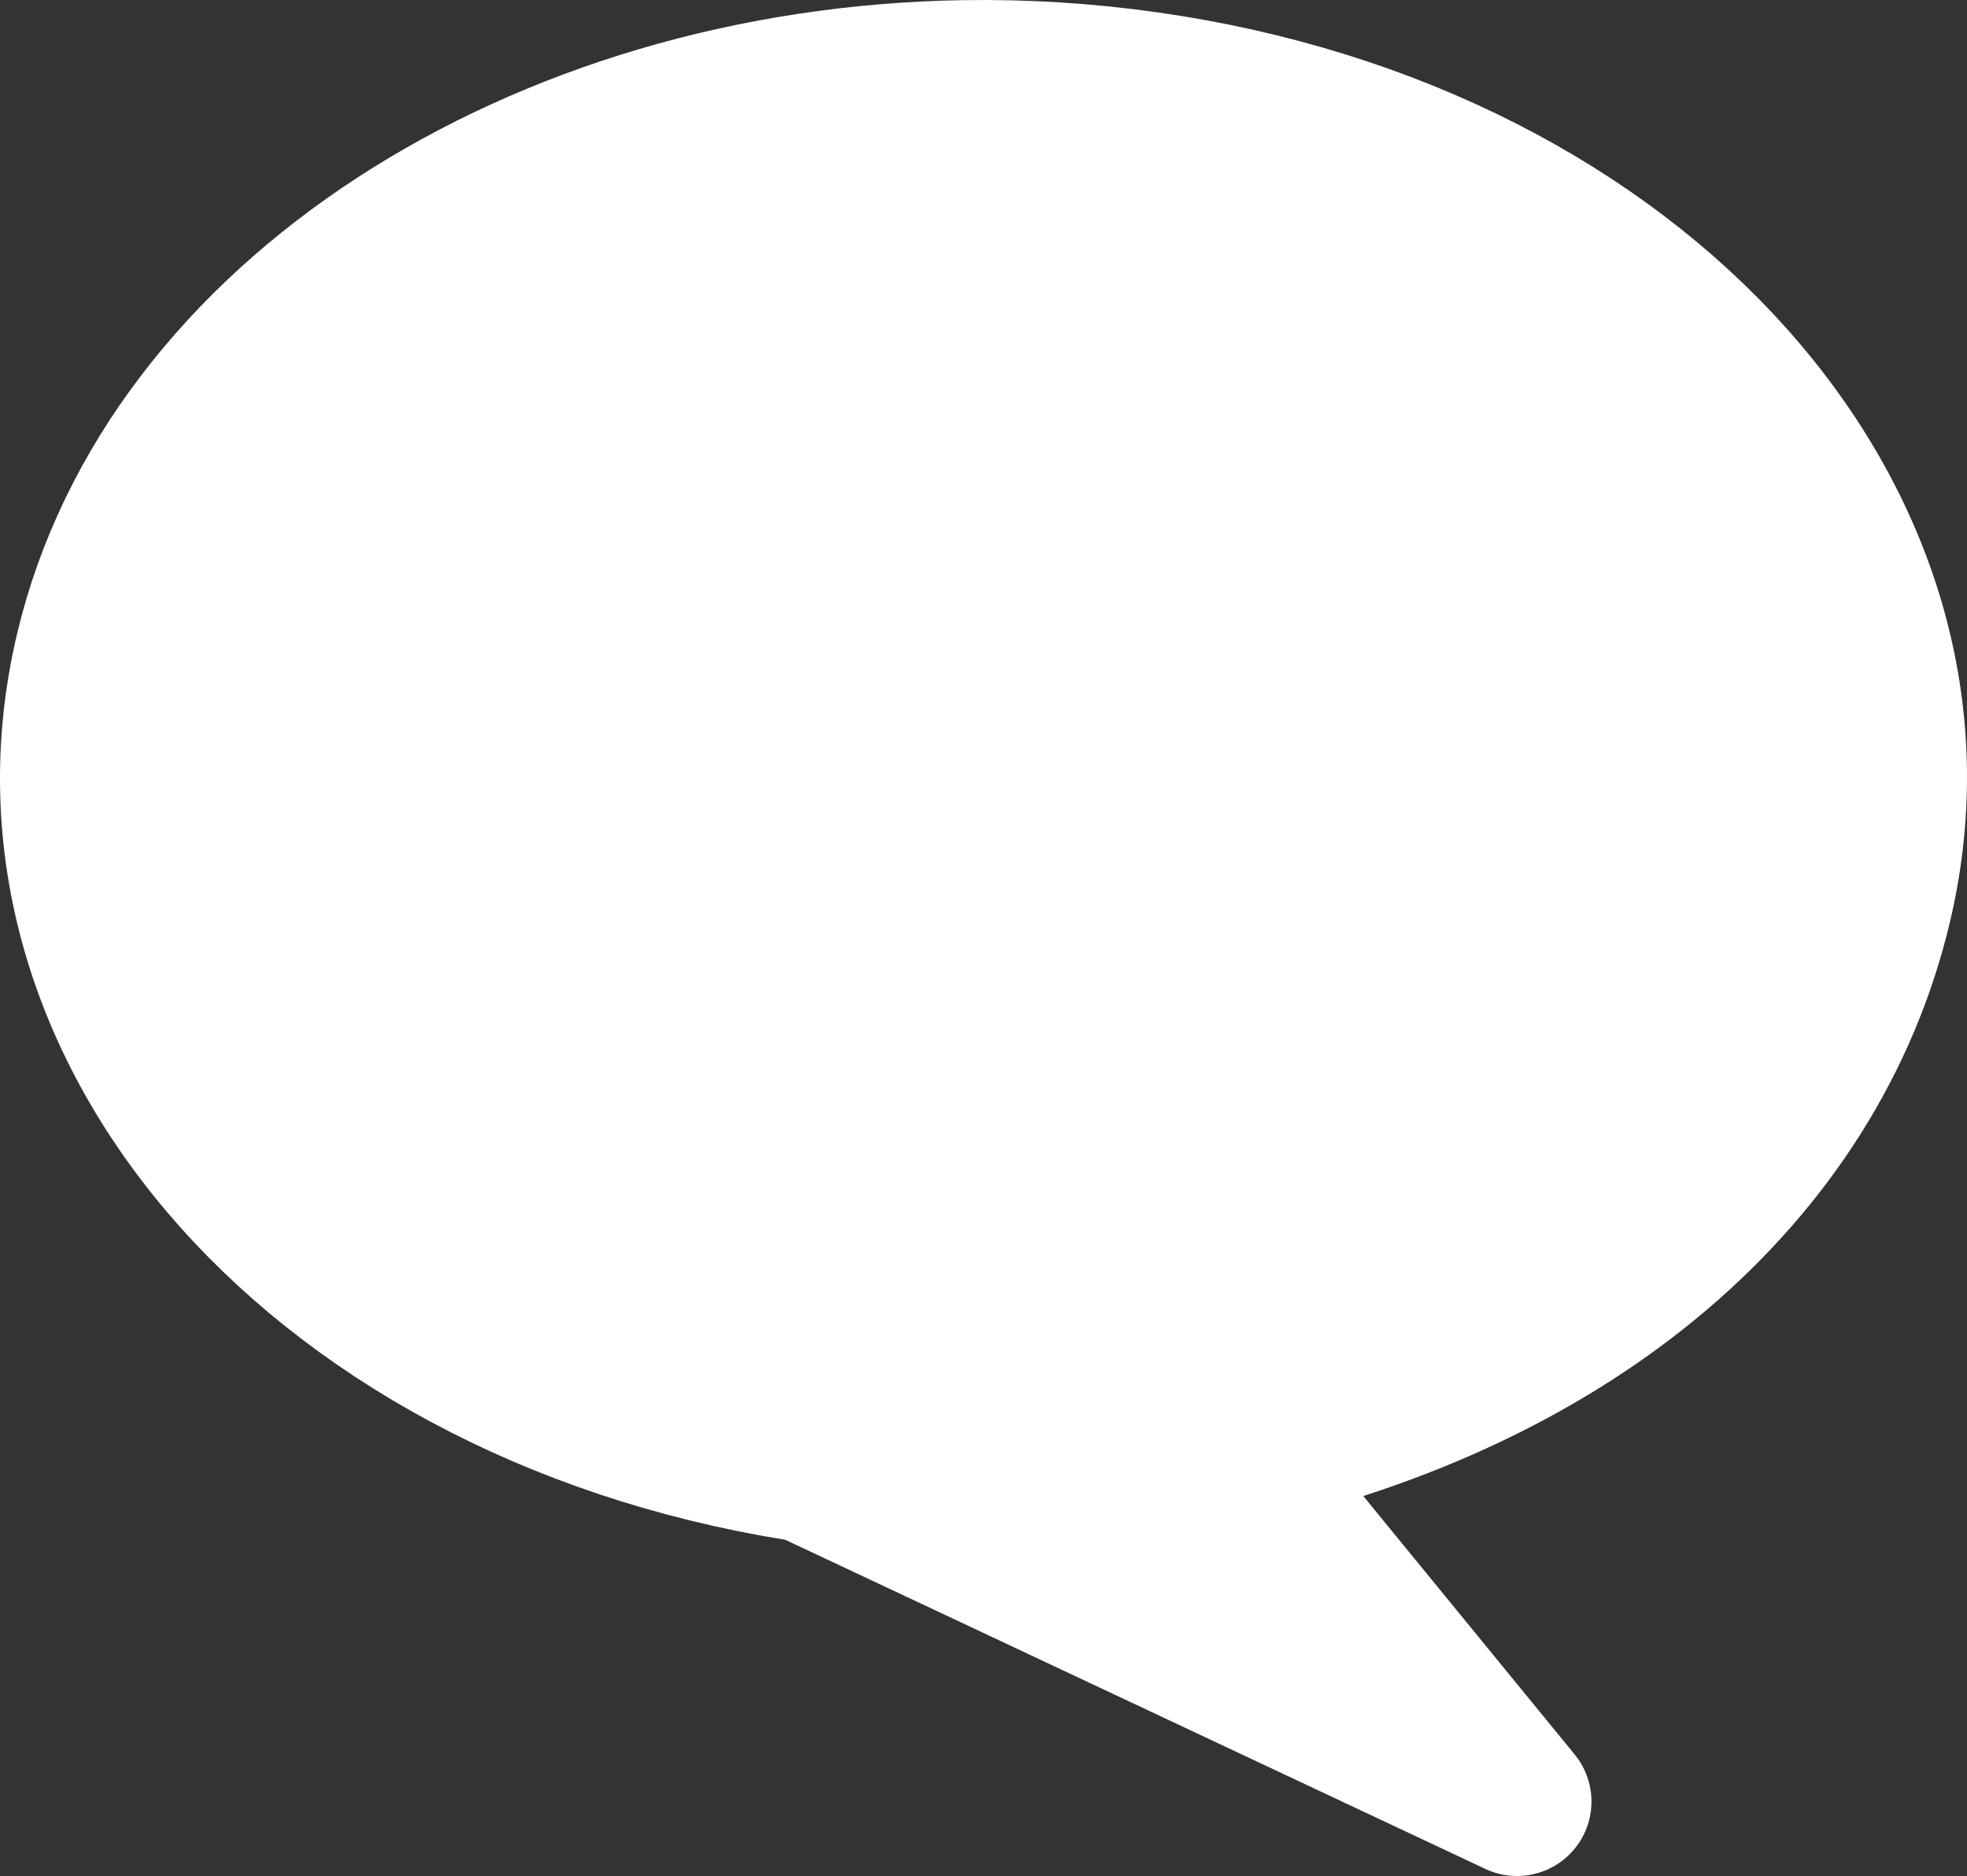 <?xml version="1.0" encoding="utf-8"?>
<!-- Generator: Adobe Illustrator 16.0.0, SVG Export Plug-In . SVG Version: 6.00 Build 0)  -->
<!DOCTYPE svg PUBLIC "-//W3C//DTD SVG 1.1//EN" "http://www.w3.org/Graphics/SVG/1.1/DTD/svg11.dtd">
<svg version="1.1"
	 id="svg548" xmlns:sodipodi="http://sodipodi.sourceforge.net/DTD/sodipodi-0.dtd" xmlns:inkscape="http://www.inkscape.org/namespaces/inkscape" xmlns:rdf="http://www.w3.org/1999/02/22-rdf-syntax-ns#" xmlns:cc="http://creativecommons.org/ns#" xmlns:dc="http://purl.org/dc/elements/1.1/" inkscape:version="0.48.3.1 r9886" sodipodi:version="0.32" inkscape:output_extension="org.inkscape.output.svg.inkscape" sodipodi:docname="_svgclean2.svg"
	 xmlns="http://www.w3.org/2000/svg" xmlns:xlink="http://www.w3.org/1999/xlink" x="0px" y="0px" width="1057.069px"
	 height="1008.026px" viewBox="-29.606 3.15 1057.069 1008.026" enable-background="new -29.606 3.15 1057.069 1008.026"
	 xml:space="preserve">
<rect x="-29.606" y="3.15" width="1057.069" height="1008.026" fill="#333333" stroke="none"/>
<path id="path795" inkscape:connector-curvature="0" fill="#FFFFFF" stroke="#FFFFFF" stroke-width="80" stroke-linejoin="round" d="
	M488.375,43.231C261.288,46.88,60.995,173.452,18.473,353.01C-30.14,558.213,145.645,755.26,410.862,792.852l2.663-0.125
	l1.456,1.165l-6.013,0.208l376.683,177.076L632.956,784.53c183.442-40.504,312.048-150.074,346.435-295.259
	C1027.987,284.069,852.139,87,586.919,49.409C553.779,44.706,520.827,42.708,488.375,43.231L488.375,43.231z M632.021,784.593h0.562
	v0.978L632.021,784.593z"/>
</svg>
